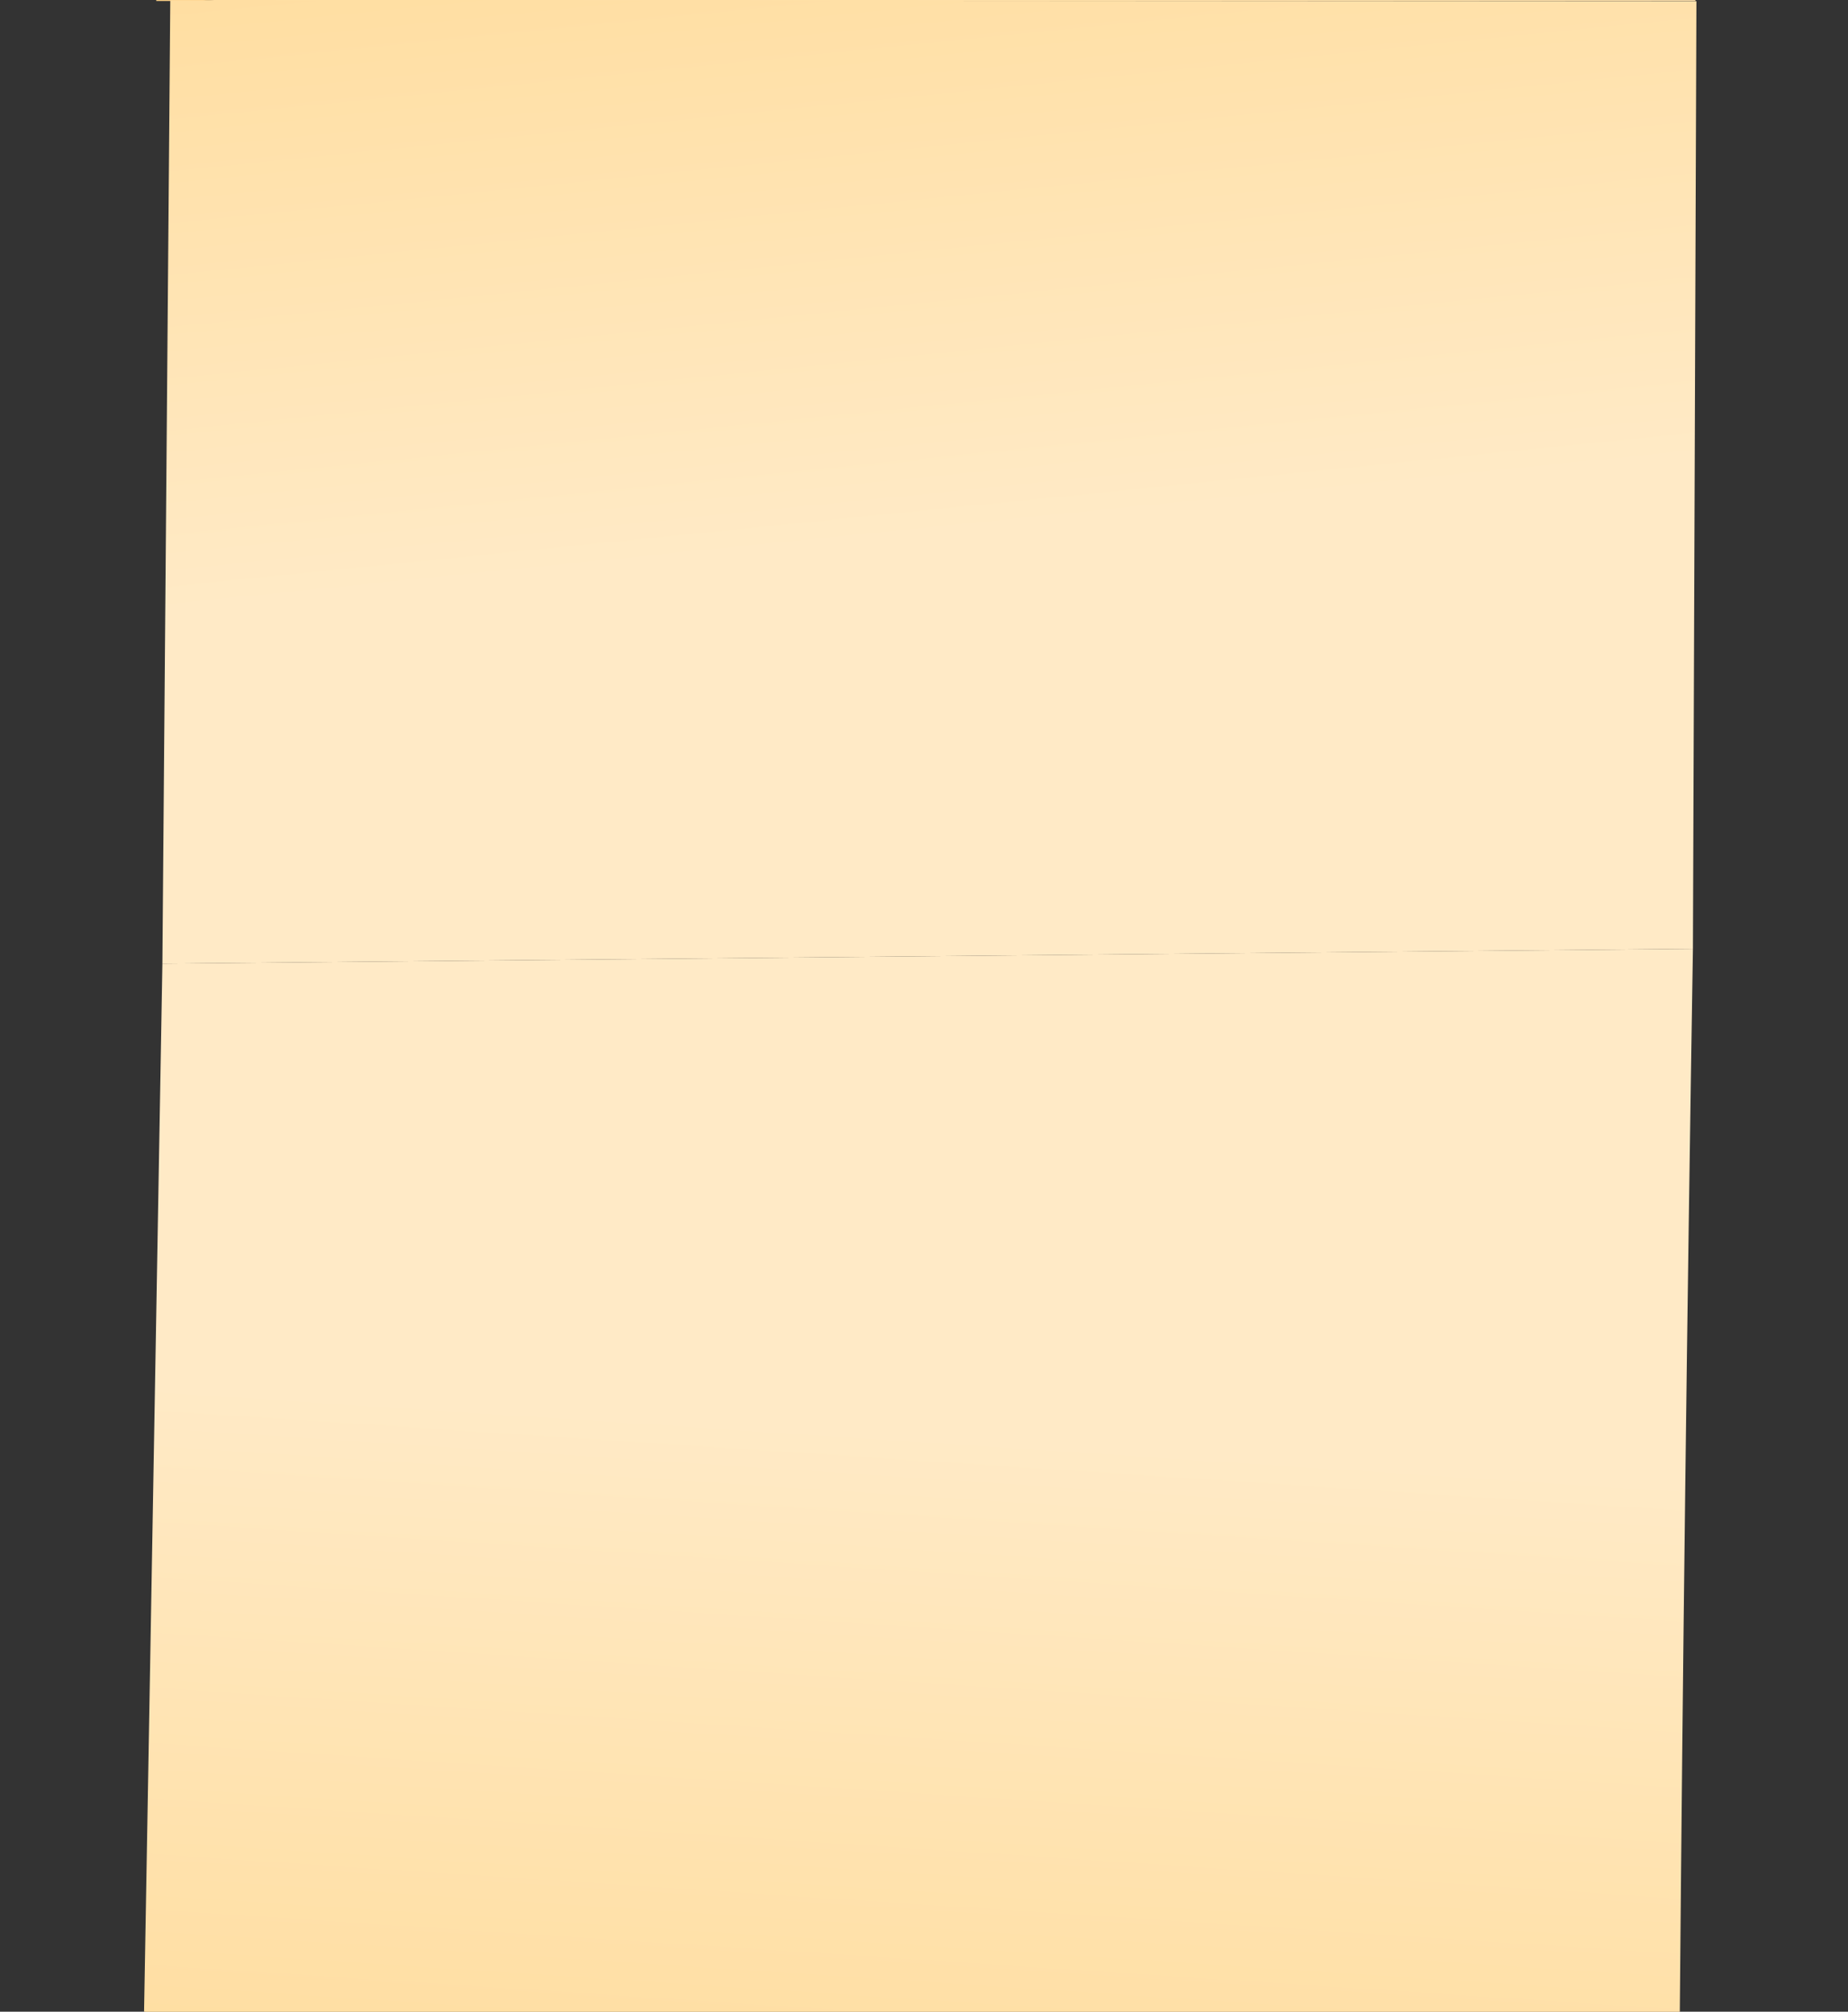 
<svg xmlns="http://www.w3.org/2000/svg" version="1.1" xmlns:xlink="http://www.w3.org/1999/xlink" preserveAspectRatio="none" x="0px" y="0px" width="238px" height="259px" viewBox="0 0 238 259">
<rect x="0" y="0" width="238" height="259" fill="#333333" stroke="none"/>
<defs>
<linearGradient id="Gradient_1" gradientUnits="userSpaceOnUse" x1="-7.9" y1="1.15" x2="10.1" y2="-0.65" spreadMethod="pad">
<stop  offset="0%" stop-color="#DDAA59"/>

<stop  offset="10.98%" stop-color="#CB8E42"/>

<stop  offset="36.471%" stop-color="#F0B768"/>

<stop  offset="76.863%" stop-color="#FDE29B"/>
</linearGradient>

<linearGradient id="Gradient_2" gradientUnits="userSpaceOnUse" x1="9.387" y1="5.175" x2="44.513" y2="1.625" spreadMethod="pad">
<stop  offset="0%" stop-color="#FFDEA1"/>

<stop  offset="100%" stop-color="#FFEAC6"/>
</linearGradient>

<linearGradient id="Gradient_3" gradientUnits="userSpaceOnUse" x1="-10.213" y1="2.575" x2="-73.688" y2="-1.575" spreadMethod="pad">
<stop  offset="0%" stop-color="#FFDEA1"/>

<stop  offset="59.608%" stop-color="#FFEAC6"/>
</linearGradient>

<linearGradient id="Gradient_4" gradientUnits="userSpaceOnUse" x1="-7.55" y1="-0.4" x2="9.65" y2="1.4" spreadMethod="pad">
<stop  offset="0%" stop-color="#DDAA59"/>

<stop  offset="10.98%" stop-color="#CB8E42"/>

<stop  offset="36.471%" stop-color="#F0B768"/>

<stop  offset="76.863%" stop-color="#FDE29B"/>
</linearGradient>

<linearGradient id="Gradient_5" gradientUnits="userSpaceOnUse" x1="-2.175" y1="62.188" x2="1.975" y2="-1.288" spreadMethod="pad">
<stop  offset="0%" stop-color="#FFDEA1"/>

<stop  offset="59.608%" stop-color="#FFEAC6"/>
</linearGradient>

<linearGradient id="Gradient_6" gradientUnits="userSpaceOnUse" x1="-6.075" y1="-61.85" x2="-2.525" y2="-26.65" spreadMethod="pad">
<stop  offset="0%" stop-color="#FFDEA1"/>

<stop  offset="100%" stop-color="#FFEAC6"/>
</linearGradient>

<g id="left_0_Layer0_0_FILL">
<path fill="#643D16" stroke="none" d="
M -5.65 49.95
L -5.5 51.45 11.6 51.45 11.45 49.9 -5.65 49.95
M -5 52.1
L -4.25 52.45 8.95 52.6
Q 9.3 52.3 9.7 52.15 10.65 51.65 11.6 51.55
L 11.6 51.45 -5.5 51.45 -5.5 51.85
Q -5.25 51.95 -5 52.1
M 2.9 -51.85
Q 2.4 -51.8 1.85 -51.8 -0.35 -51.8 -1.1 -52 -1.75 -52.15 -2.45 -52.55
L -10.6 -51.55
Q -11.45 -50.65 -13.5 -49.95 -13.85 -49.85 -14.15 -49.75
L 2.9 -51.85
M 3 -50.55
L 2.9 -51.85 -14.15 -49.75 -14.05 -48.2 3 -50.55 Z"/>

<path fill="url(#Gradient_1)" stroke="none" d="
M 3.5 -44.2
L 3 -50.55 -14.05 -48.2 -5.65 49.95 11.45 49.9 10.85 42.95 3.5 -44.2 Z"/>

<path fill="url(#Gradient_2)" stroke="none" d="
M 6.3 -44.15
Q 6.3 -44.1 6.3 -44.05 6.55 -42.25 6.7 -39.45 7 -32.35 8 -26.05 9 -19.75 10.85 -1.3 11.6 6.45 12.35 15.7 13.25 27 14.15 40.55
L 14.15 -44.4 6.3 -44.15
M 5.15 -44.1
L 5.15 -44.15 4.9 -44.15 5.15 -44.1 Z"/>

<path fill="#FFD386" stroke="none" d="
M 5.15 -44.15
L 5.15 -44.1 4.9 -44.15 3.8 -44.2
Q 3.75 -44.25 3.75 -44.2
L 3.65 -44.2
Q 3.58 -44.2 3.5 -44.2
L 10.85 42.95 14.15 43 14.15 40.55
Q 13.25 27 12.35 15.7 11.6 6.45 10.85 -1.3 9 -19.75 8 -26.05 7 -32.35 6.7 -39.45 6.55 -42.25 6.3 -44.05 6.3 -44.1 6.3 -44.15
L 6.3 -44.2 6.25 -44.15 5.15 -44.2 5.15 -44.15 Z"/>
</g>

<g id="right__0_Layer0_0_FILL">
<path fill="#FFD386" stroke="none" d="
M -6.45 -43.05
L -6.4 -43
Q -8.8 -27.25 -10.4 -11.1 -12.95 15.2 -14.95 41.85 -15 42.5 -15.05 43.7
L -15.05 43.75 -15.1 44.45 -15.05 44.5
Q -15.113 44.625 -15.05 44.75 -14.963 44.825 -14.85 44.9 -14.7 44.85 -14.5 44.85
L -12.85 44.9 -4.05 -43.15
Q -4.204 -43.078 -4.35 -43.05 -5.178 -43.05 -6 -43.05
L -6.15 -43.05 -6.45 -43.1 -6.45 -43.05 Z"/>

<path fill="url(#Gradient_3)" stroke="none" d="
M -6.45 -43.05
Q -10.844 -43.05 -15.25 -43.05
L -15.25 44.75 -15.05 44.75
Q -15.113 44.625 -15.05 44.5
L -15.1 44.45 -15.05 43.75 -15.05 43.7
Q -15 42.5 -14.95 41.85 -12.95 15.2 -10.4 -11.1 -8.8 -27.25 -6.4 -43
L -6.45 -43.05 Z"/>

<path fill="url(#Gradient_4)" stroke="none" d="
M 4.75 50.3
L 15.15 -48.9 -3.25 -51.15 -4.05 -43.15 -12.85 44.9 -13.4 50.3 4.75 50.3 Z"/>

<path fill="#643D16" stroke="none" d="
M 4.55 52.2
L 4.6 52 -13.55 51.8 -13.35 51.85 -13.55 51.9
Q -12 52.1 -10.25 52.45 -9.15 52.65 -8.55 53
L 1.95 53
Q 2.2 52.7 2.7 52.5 3.2 52.35 4.25 52.35 4.4 52.35 4.75 52.35
L 4.55 52.2
M 4.6 52
L 4.75 50.3 -13.4 50.3 -13.55 51.8 4.6 52
M 15.15 -48.9
L 15.3 -50.3 -3.1 -52.6 -3.25 -51.15 15.15 -48.9
M 2.3 -53
Q 0.8 -52.7 0.4 -52.65 -1 -52.45 -3.1 -52.6
L 15.3 -50.3
Q 13.8 -50.75 12.55 -51.75
L 2.3 -53 Z"/>
</g>

<g id="Symbol_1_0_Layer0_0_FILL">
<path fill="url(#Gradient_5)" stroke="none" d="
M 43.45 57.5
Q 43.7 27.7 44.2 -3.35
L -43.25 -2.5 -44.3 57.55 43.45 57.5 Z"/>

<path fill="url(#Gradient_6)" stroke="none" d="
M 44.2 -3.35
L 44.4 -57.5 -42.8 -57.55 -43.25 -2.5 44.2 -3.35 Z"/>
</g>

<path id="left_0_Layer0_0_1_STROKES" stroke="#A6712D" stroke-width="1" stroke-linejoin="miter" stroke-linecap="butt" stroke-miterlimit="10" fill="none" d="
M -14.15 -49.75
L 2.9 -51.85
M -5.5 51.45
L 11.6 51.45"/>

<path id="left_0_Layer0_0_2_STROKES" stroke="#643D16" stroke-width="1" stroke-linejoin="miter" stroke-linecap="butt" stroke-miterlimit="10" fill="none" d="
M 8.95 52.6
L -4.25 52.45"/>

<path id="right__0_Layer0_0_1_STROKES" stroke="#643D16" stroke-width="1" stroke-linejoin="miter" stroke-linecap="butt" stroke-miterlimit="10" fill="none" d="
M -8.55 53
L 1.95 53"/>

<path id="right__0_Layer0_0_2_STROKES" stroke="#A6712D" stroke-width="1" stroke-linejoin="miter" stroke-linecap="butt" stroke-miterlimit="10" fill="none" d="
M -3.1 -52.6
L 15.3 -50.3
M -13.55 51.8
L 4.6 52"/>
</defs>

<g transform="matrix( 0, 2.267, -2.268, 0, 117.65,-31.95) ">
<g transform="matrix( 1, 0, 0, 1, 0,0) ">
<use xlink:href="#left_0_Layer0_0_FILL"/>

<use xlink:href="#left_0_Layer0_0_1_STROKES"/>

<use xlink:href="#left_0_Layer0_0_2_STROKES"/>
</g>
</g>

<g transform="matrix( 0, 2.245, -2.25, 0, 119.4,293.2) ">
<g transform="matrix( 1, 0, 0, 1, 0,0) ">
<use xlink:href="#right__0_Layer0_0_FILL"/>

<use xlink:href="#right__0_Layer0_0_1_STROKES"/>

<use xlink:href="#right__0_Layer0_0_2_STROKES"/>
</g>
</g>

<g transform="matrix( 2.254, 0, 0, 2.253, 118.4,129.7) ">
<g transform="matrix( 1, 0, 0, 1, 0,0) ">
<use xlink:href="#Symbol_1_0_Layer0_0_FILL"/>
</g>
</g>
</svg>
